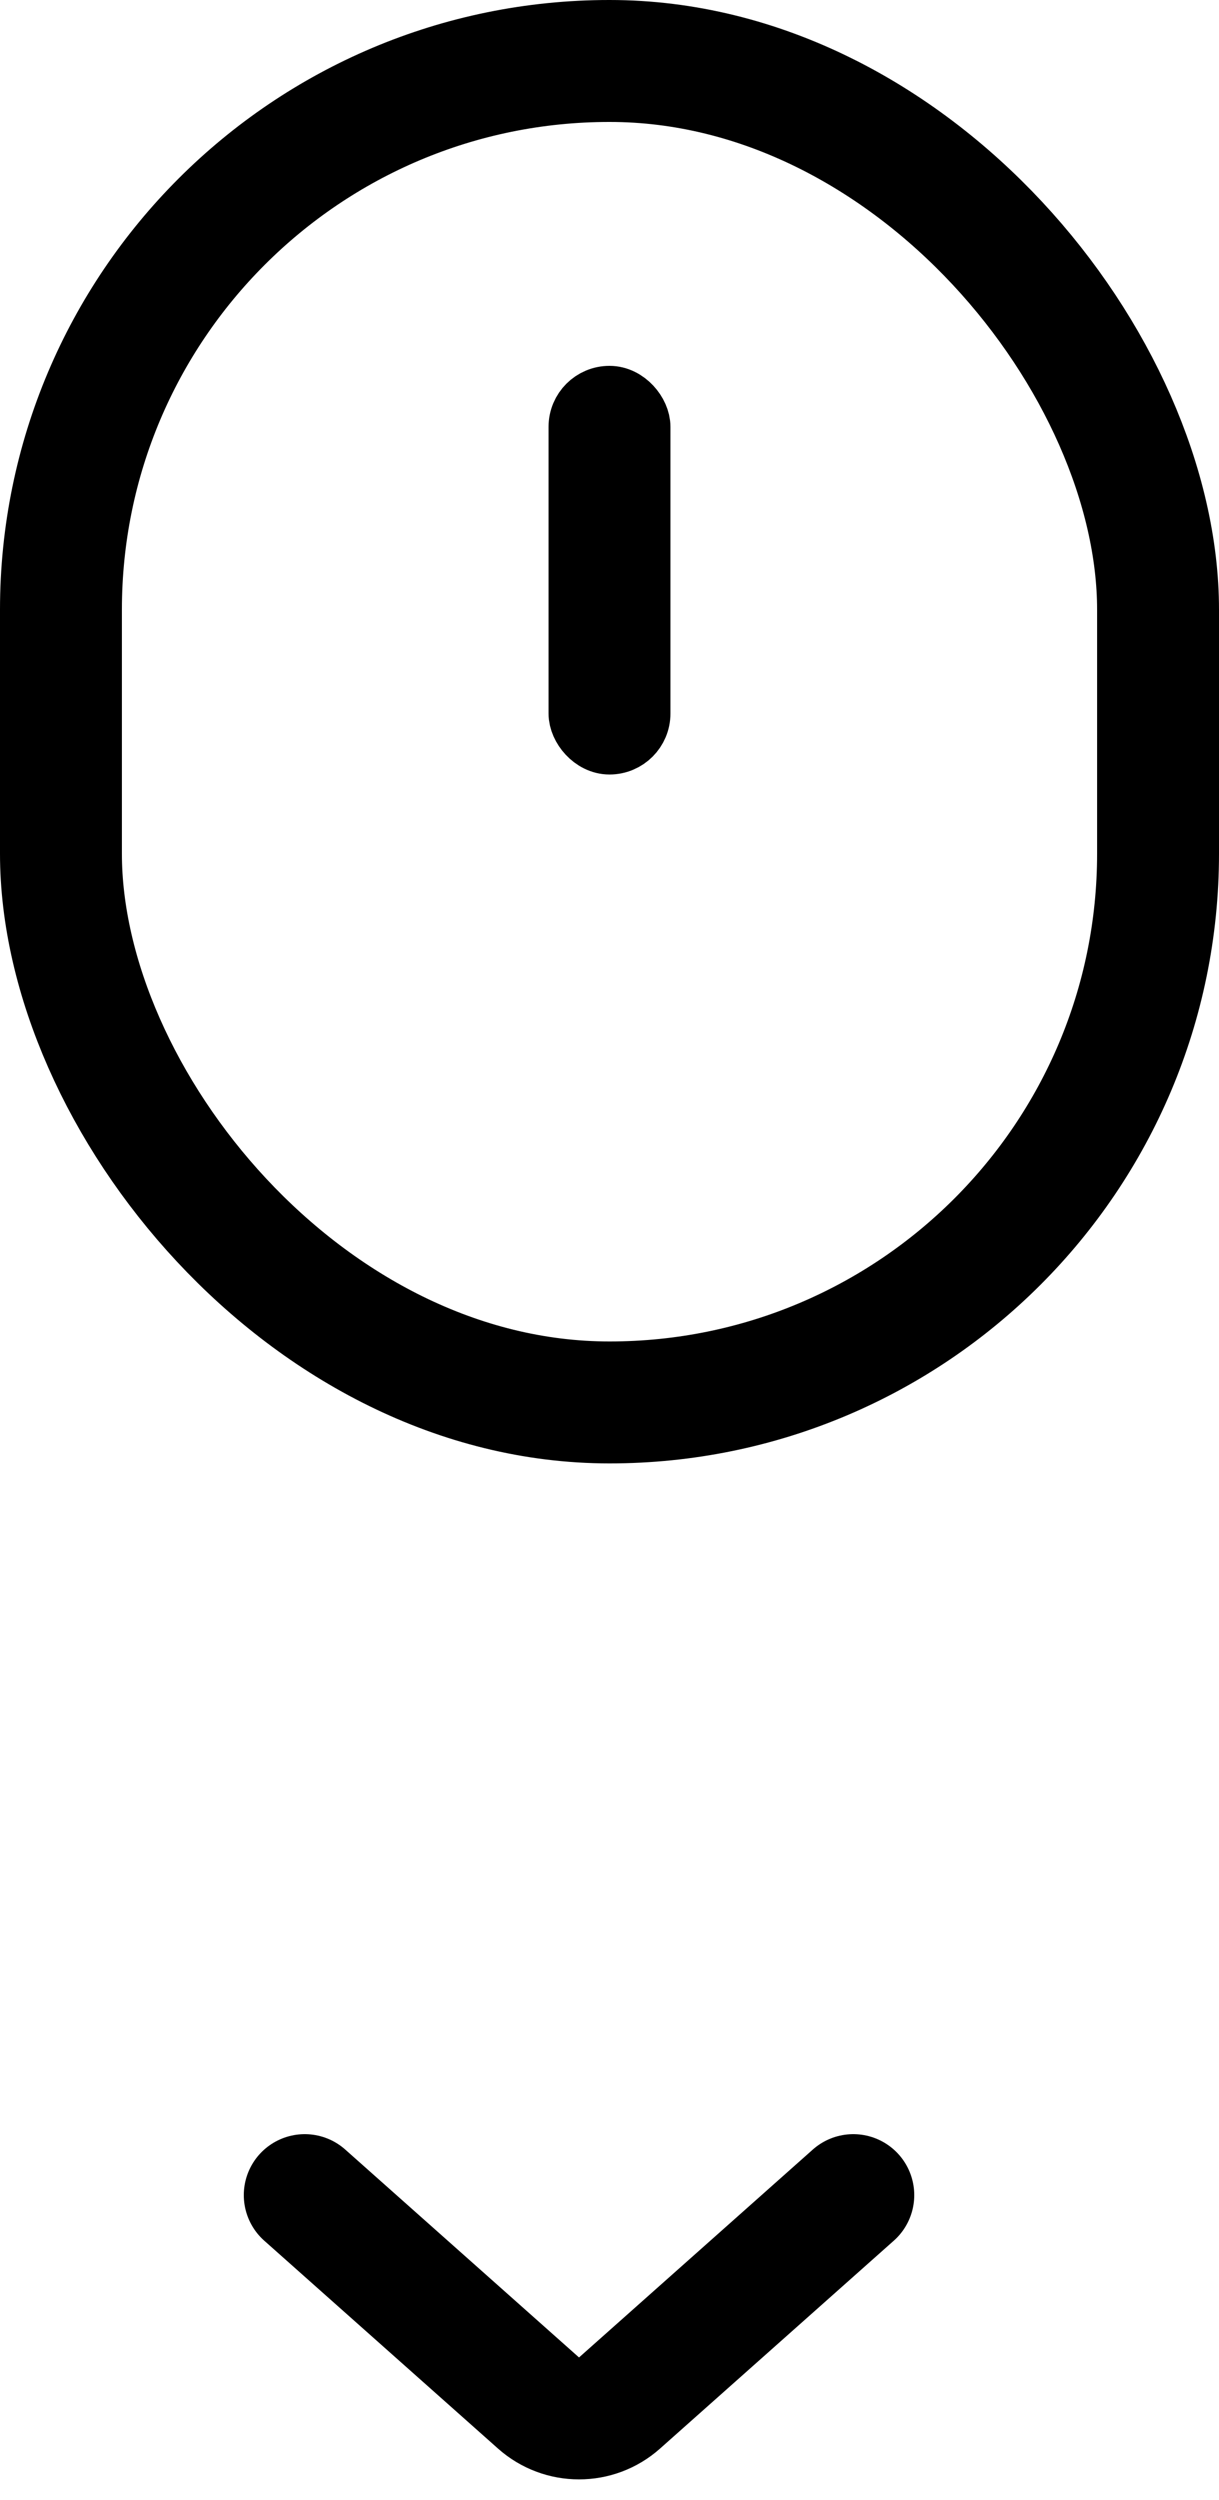 <svg width="20" height="41" viewBox="0 0 20 41" fill="none" xmlns="http://www.w3.org/2000/svg">
<rect x="1" y="1" width="18" height="22" rx="9" stroke="black" stroke-width="2"/>
<path d="M5 36L8.836 39.41C9.215 39.746 9.785 39.746 10.164 39.41L14 36" stroke="black" stroke-width="2" stroke-linecap="round"/>
<rect x="9.5" y="6.5" width="1" height="5.702" rx="0.5" fill="black" stroke="black"/>
</svg>
